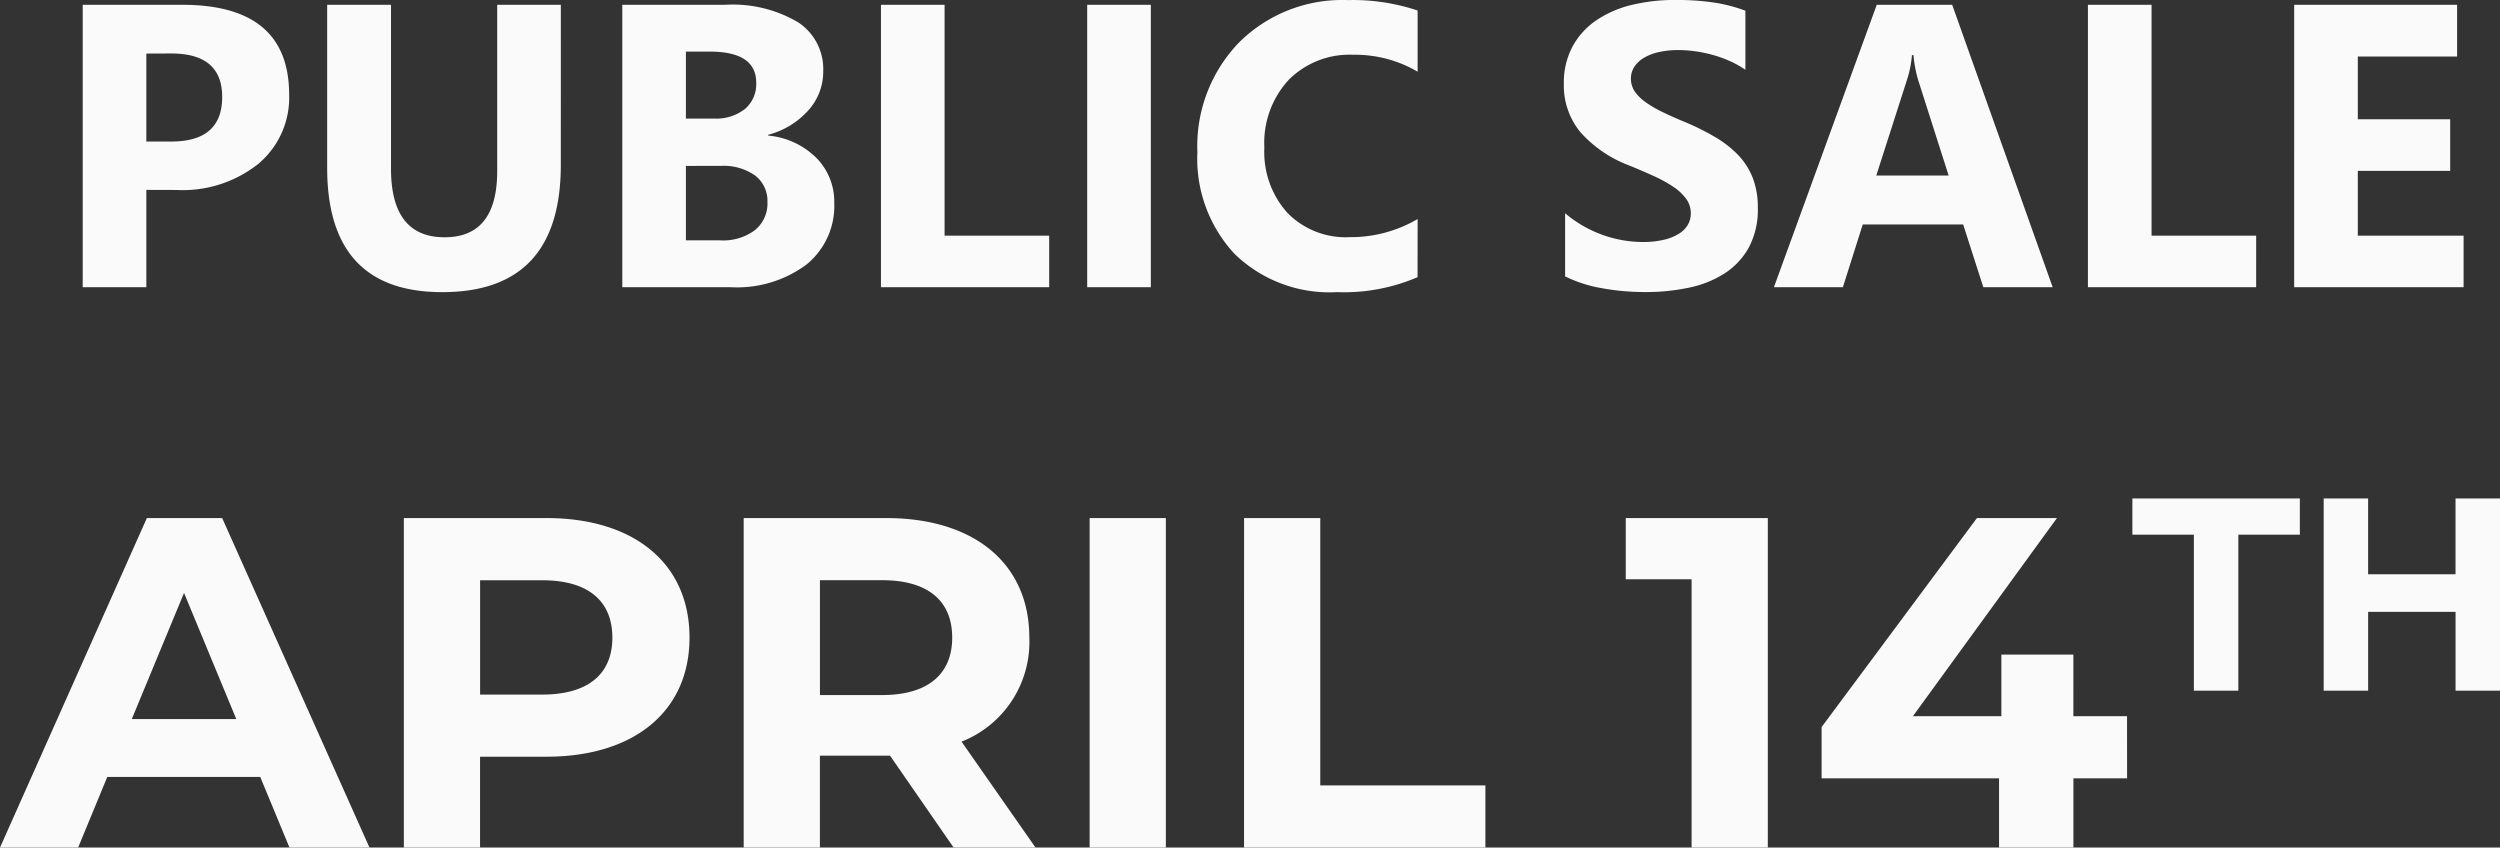 <svg xmlns="http://www.w3.org/2000/svg" width="111.539" height="37.814" viewBox="0 0 111.539 37.814">
  <rect x="0" y="0" width="111.539" height="37.814" fill="#333333" stroke="none"/>
  <path id="Tracé_187" data-name="Tracé 187" d="M15.657,14.658V19H12.818V6.4h4.447q4.764,0,4.764,4.017a3.854,3.854,0,0,1-1.367,3.072,5.414,5.414,0,0,1-3.652,1.173Zm0-6.082V12.5h1.116q2.268,0,2.268-1.986,0-1.942-2.268-1.942Zm18.492,4.966q0,5.678-5.291,5.678-5.133,0-5.133-5.546V6.4h2.848v7.313q0,3.059,2.391,3.059,2.347,0,2.347-2.953V6.4h2.839ZM36.892,19V6.4h4.588a5.729,5.729,0,0,1,3.243.773,2.488,2.488,0,0,1,1.134,2.18,2.58,2.58,0,0,1-.69,1.784A3.625,3.625,0,0,1,43.4,12.2v.035a3.493,3.493,0,0,1,2.149.993,2.778,2.778,0,0,1,.8,2.013,3.364,3.364,0,0,1-1.239,2.747A5.186,5.186,0,0,1,41.734,19ZM39.73,8.488v2.988h1.248a2.08,2.08,0,0,0,1.384-.426,1.453,1.453,0,0,0,.505-1.173q0-1.389-2.074-1.389Zm0,5.1v3.322h1.538a2.367,2.367,0,0,0,1.542-.457,1.527,1.527,0,0,0,.558-1.248,1.425,1.425,0,0,0-.549-1.187,2.43,2.43,0,0,0-1.534-.431ZM55.938,19H48.432V6.4h2.839V16.7h4.667Zm4.535,0H57.634V6.4h2.839Zm11.9-.448a8.311,8.311,0,0,1-3.6.668,6.074,6.074,0,0,1-4.562-1.705,6.233,6.233,0,0,1-1.661-4.544,6.659,6.659,0,0,1,1.868-4.9,6.533,6.533,0,0,1,4.847-1.881,9.065,9.065,0,0,1,3.111.466V9.385a5.513,5.513,0,0,0-2.883-.756,3.824,3.824,0,0,0-2.865,1.116,4.142,4.142,0,0,0-1.09,3.023,4.062,4.062,0,0,0,1.028,2.914,3.633,3.633,0,0,0,2.769,1.085,5.905,5.905,0,0,0,3.041-.809Zm6.583-.035V15.7a5.4,5.4,0,0,0,1.661.962,5.34,5.34,0,0,0,1.811.321,4.015,4.015,0,0,0,.936-.1,2.193,2.193,0,0,0,.668-.268,1.169,1.169,0,0,0,.4-.4,1.009,1.009,0,0,0,.132-.505,1.092,1.092,0,0,0-.211-.659,2.27,2.27,0,0,0-.576-.536,6.015,6.015,0,0,0-.866-.475q-.5-.229-1.081-.466a5.517,5.517,0,0,1-2.2-1.5A3.281,3.281,0,0,1,78.9,9.93a3.416,3.416,0,0,1,.4-1.692,3.359,3.359,0,0,1,1.077-1.165A4.828,4.828,0,0,1,81.953,6.4a8.106,8.106,0,0,1,1.9-.215A11.418,11.418,0,0,1,85.6,6.3a6.861,6.861,0,0,1,1.4.365V9.3a4.239,4.239,0,0,0-.69-.387,5.466,5.466,0,0,0-.769-.277,5.866,5.866,0,0,0-.787-.163,5.567,5.567,0,0,0-.743-.053,3.873,3.873,0,0,0-.879.092,2.254,2.254,0,0,0-.668.259,1.29,1.29,0,0,0-.422.4.948.948,0,0,0-.149.523,1,1,0,0,0,.167.567,1.916,1.916,0,0,0,.475.475,5.037,5.037,0,0,0,.747.439q.439.215.993.444a11.067,11.067,0,0,1,1.358.672,4.827,4.827,0,0,1,1.033.8,3.133,3.133,0,0,1,.659,1.024,3.618,3.618,0,0,1,.229,1.34,3.59,3.59,0,0,1-.4,1.771,3.247,3.247,0,0,1-1.085,1.16,4.707,4.707,0,0,1-1.6.637,9.219,9.219,0,0,1-1.92.193,10.678,10.678,0,0,1-1.973-.176A5.956,5.956,0,0,1,78.956,18.517ZM100.709,19H97.615l-.9-2.8H92.236L91.349,19H88.272L92.86,6.4h3.366Zm-4.641-4.983L94.715,9.78A5.521,5.521,0,0,1,94.5,8.646h-.07a4.807,4.807,0,0,1-.22,1.1l-1.371,4.271ZM109.788,19h-7.506V6.4h2.839V16.7h4.667Zm9.255,0h-7.559V6.4h7.269V8.708h-4.43v2.8h4.122v2.3h-4.122V16.7h4.72Zm-97,25h3.57L19.04,29.3H15.68L9.128,44h3.486l1.3-3.15h6.825Zm-7.035-5.733,2.331-5.628,2.331,5.628Zm18.5-8.967H27.146V44h3.4V39.947h2.961c3.927,0,6.384-2.037,6.384-5.313C39.893,31.337,37.436,29.3,33.509,29.3Zm-.189,7.875H30.548v-5.1H33.32c2.079,0,3.129.945,3.129,2.562C36.449,36.23,35.4,37.175,33.32,37.175ZM55.328,44l-3.3-4.725a4.779,4.779,0,0,0,3.024-4.641c0-3.3-2.457-5.334-6.384-5.334H42.308V44h3.4V39.9h3.129L51.674,44Zm-3.717-9.366c0,1.6-1.05,2.562-3.129,2.562H45.71V32.072h2.772C50.561,32.072,51.611,33.017,51.611,34.634ZM57.743,44h3.4V29.3h-3.4Zm6.888,0H75.4V41.228H68.033V29.3h-3.4ZM81.662,29.3v2.73H84.6V44H88V29.3Zm22.365,8.841h-2.394V35.39H98.42v2.751H94.472L100.9,29.3h-3.57L90.4,38.624v2.289h7.917V44h3.318V40.913h2.394ZM107.009,37h1.984V30.042h2.744V28.425h-7.472v1.617h2.744Zm11.674-8.575v3.381h-3.9V28.425H112.8V37h1.984V33.484h3.9V37h1.984V28.425Z" transform="translate(-9.128 -6.186)" fill="#fafafa"/>
</svg>

